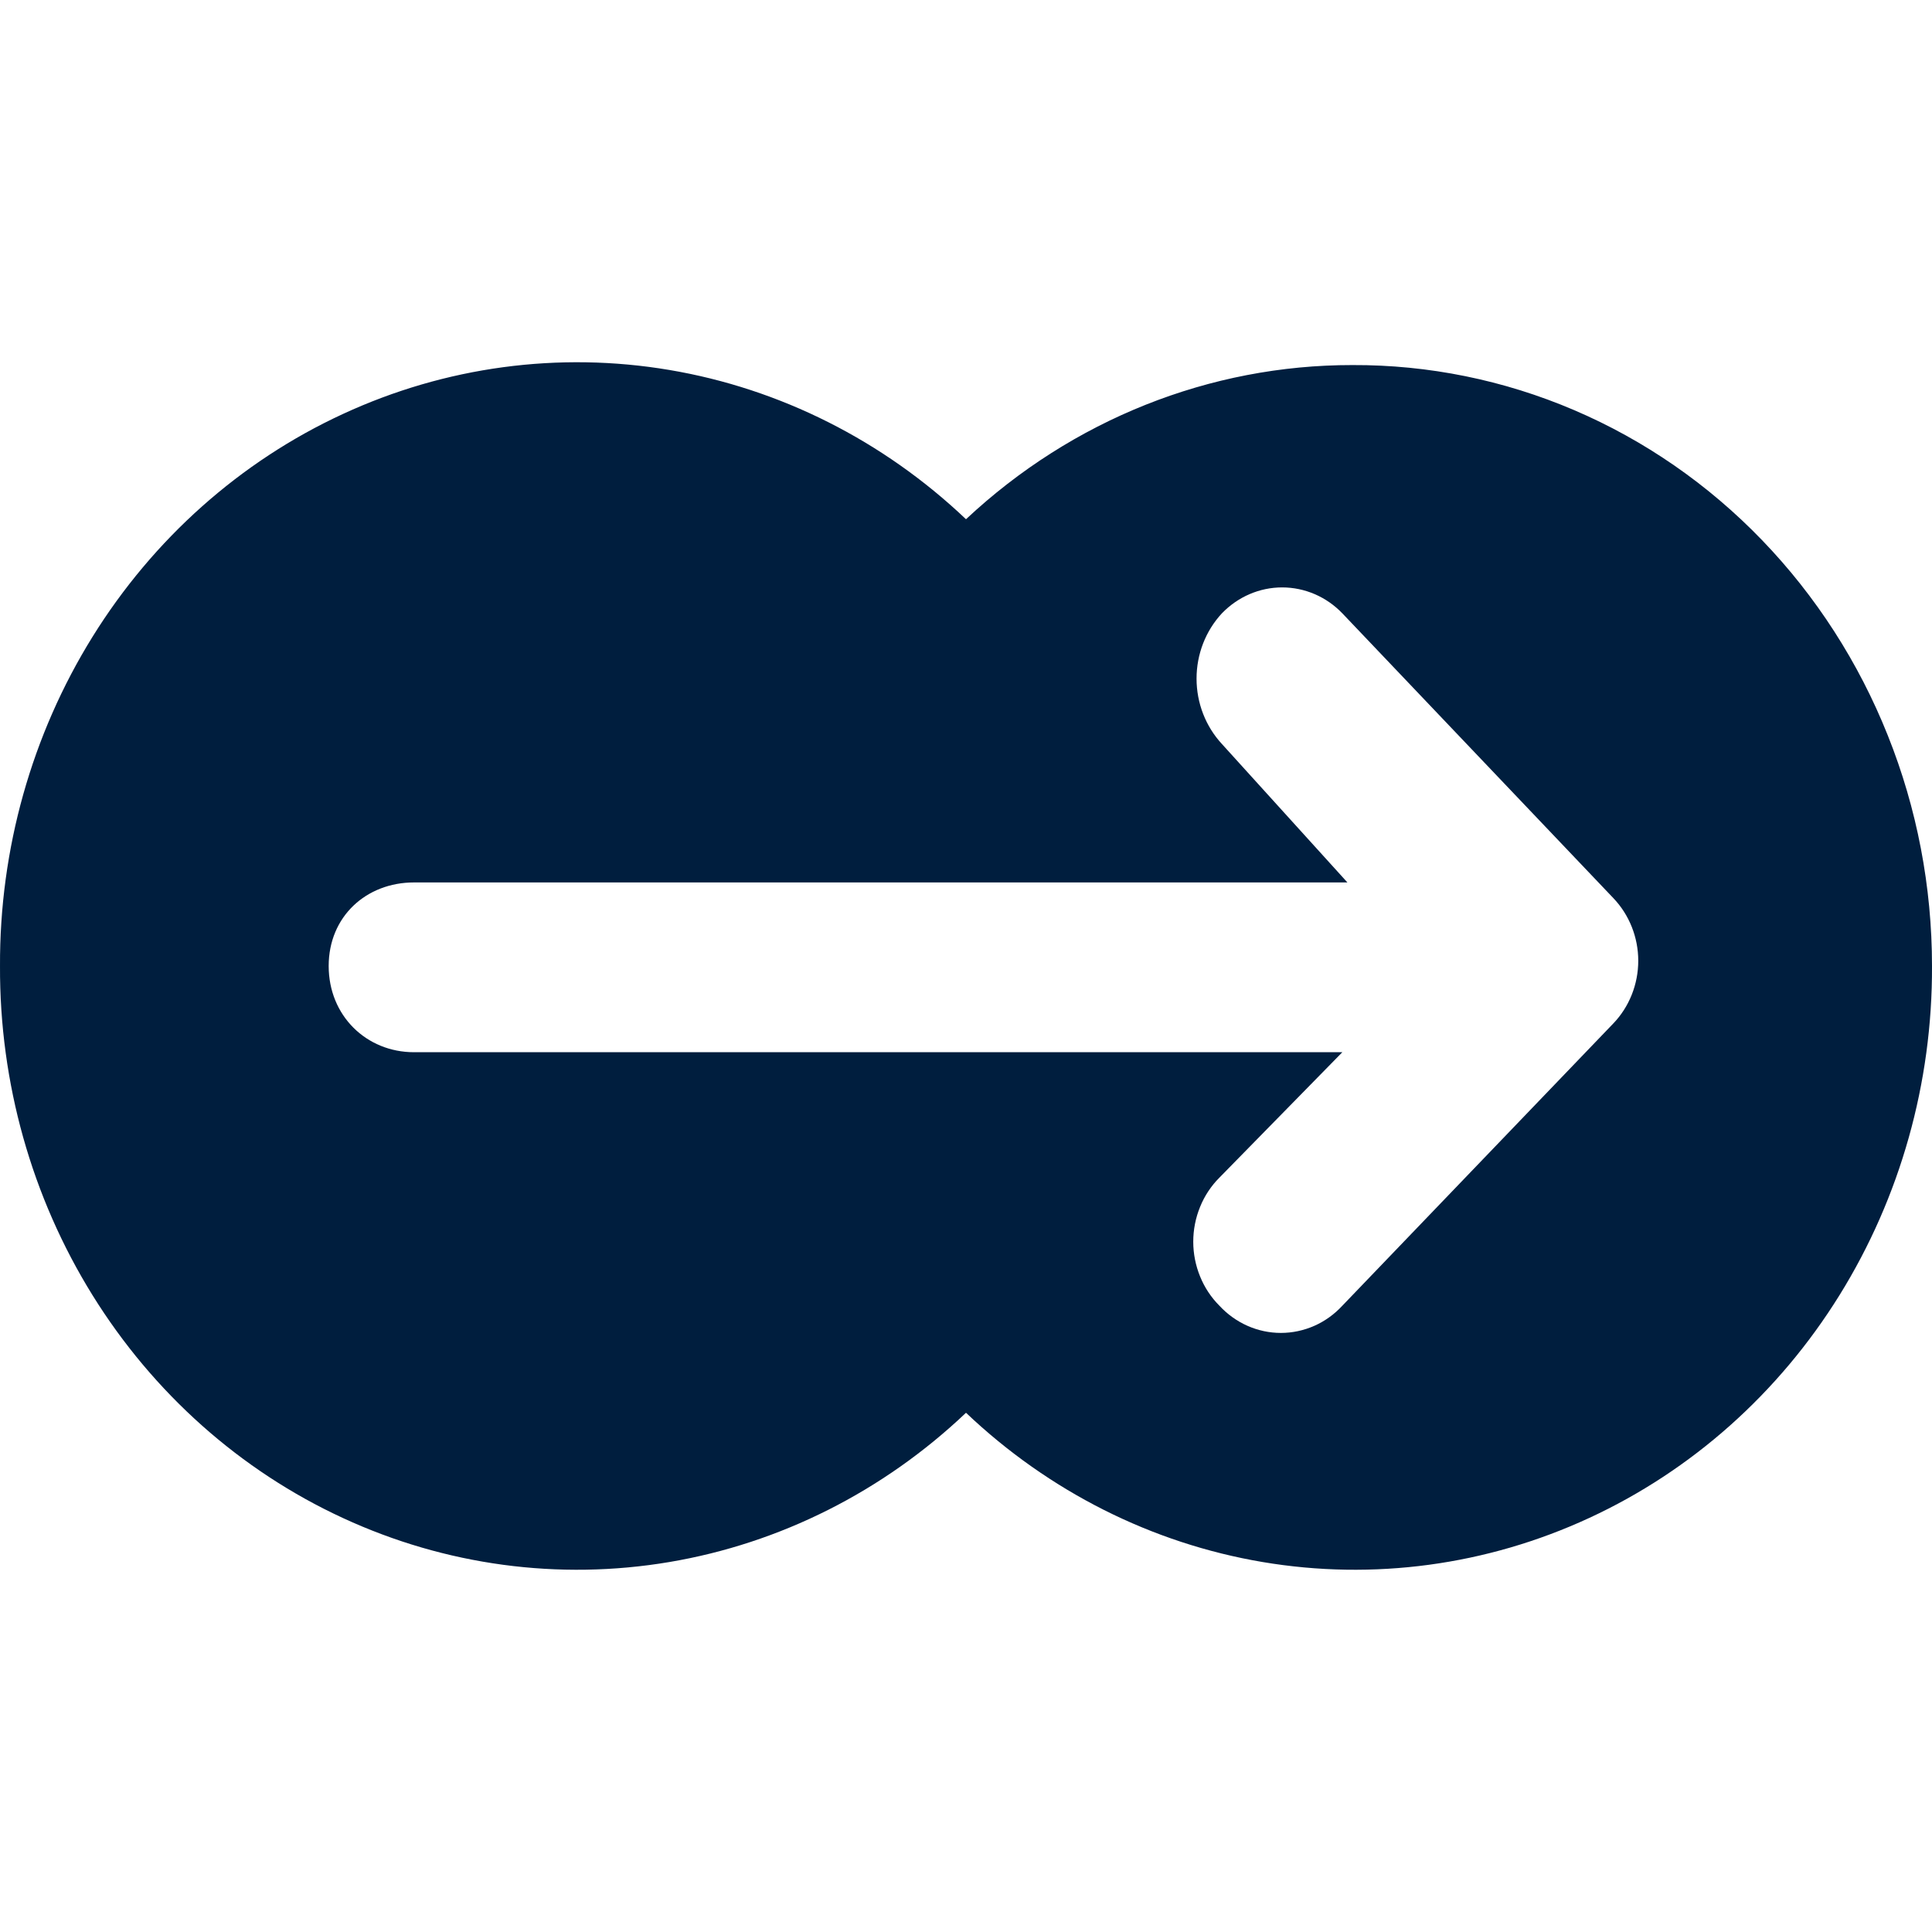 <svg width="24" height="24" viewBox="0 0 24 24"  xmlns="http://www.w3.org/2000/svg">
<path fill-rule="evenodd" clip-rule="evenodd" d="M20.041 12.714L16.675 16.22C16.576 16.327 16.458 16.412 16.327 16.47C16.195 16.528 16.054 16.558 15.912 16.558C15.769 16.558 15.628 16.528 15.497 16.47C15.366 16.412 15.247 16.327 15.148 16.22C15.045 16.117 14.963 15.993 14.908 15.857C14.852 15.72 14.823 15.573 14.823 15.425C14.823 15.276 14.852 15.129 14.908 14.992C14.963 14.856 15.045 14.732 15.148 14.629L16.675 13.071H5.143C4.551 13.071 4.083 12.617 4.083 12C4.083 11.384 4.551 10.962 5.143 10.962H16.738L15.179 9.242C14.977 9.024 14.864 8.733 14.864 8.43C14.864 8.127 14.977 7.836 15.179 7.619C15.378 7.413 15.647 7.297 15.927 7.297C16.208 7.297 16.477 7.413 16.675 7.619L20.041 11.156C20.239 11.363 20.351 11.643 20.351 11.935C20.351 12.227 20.239 12.508 20.041 12.714ZM16.8 4.535C15.028 4.533 13.318 5.216 12 6.45C10.971 5.473 9.691 4.828 8.316 4.596C6.942 4.364 5.532 4.554 4.259 5.143C2.986 5.731 1.905 6.693 1.149 7.911C0.393 9.129 -0.006 10.55 7.84579e-05 12C-0.006 13.45 0.393 14.871 1.149 16.089C1.905 17.307 2.986 18.269 4.259 18.857C5.532 19.446 6.942 19.636 8.316 19.404C9.691 19.172 10.971 18.527 12 17.55C13.029 18.527 14.309 19.172 15.684 19.404C17.058 19.636 18.468 19.446 19.741 18.857C21.014 18.269 22.095 17.307 22.851 16.089C23.607 14.871 24.006 13.45 24 12C24 11.017 23.814 10.043 23.451 9.136C23.089 8.228 22.558 7.404 21.889 6.71C21.22 6.016 20.426 5.467 19.553 5.094C18.68 4.721 17.744 4.531 16.8 4.535Z" fill="#001E3E"/>
</svg>
